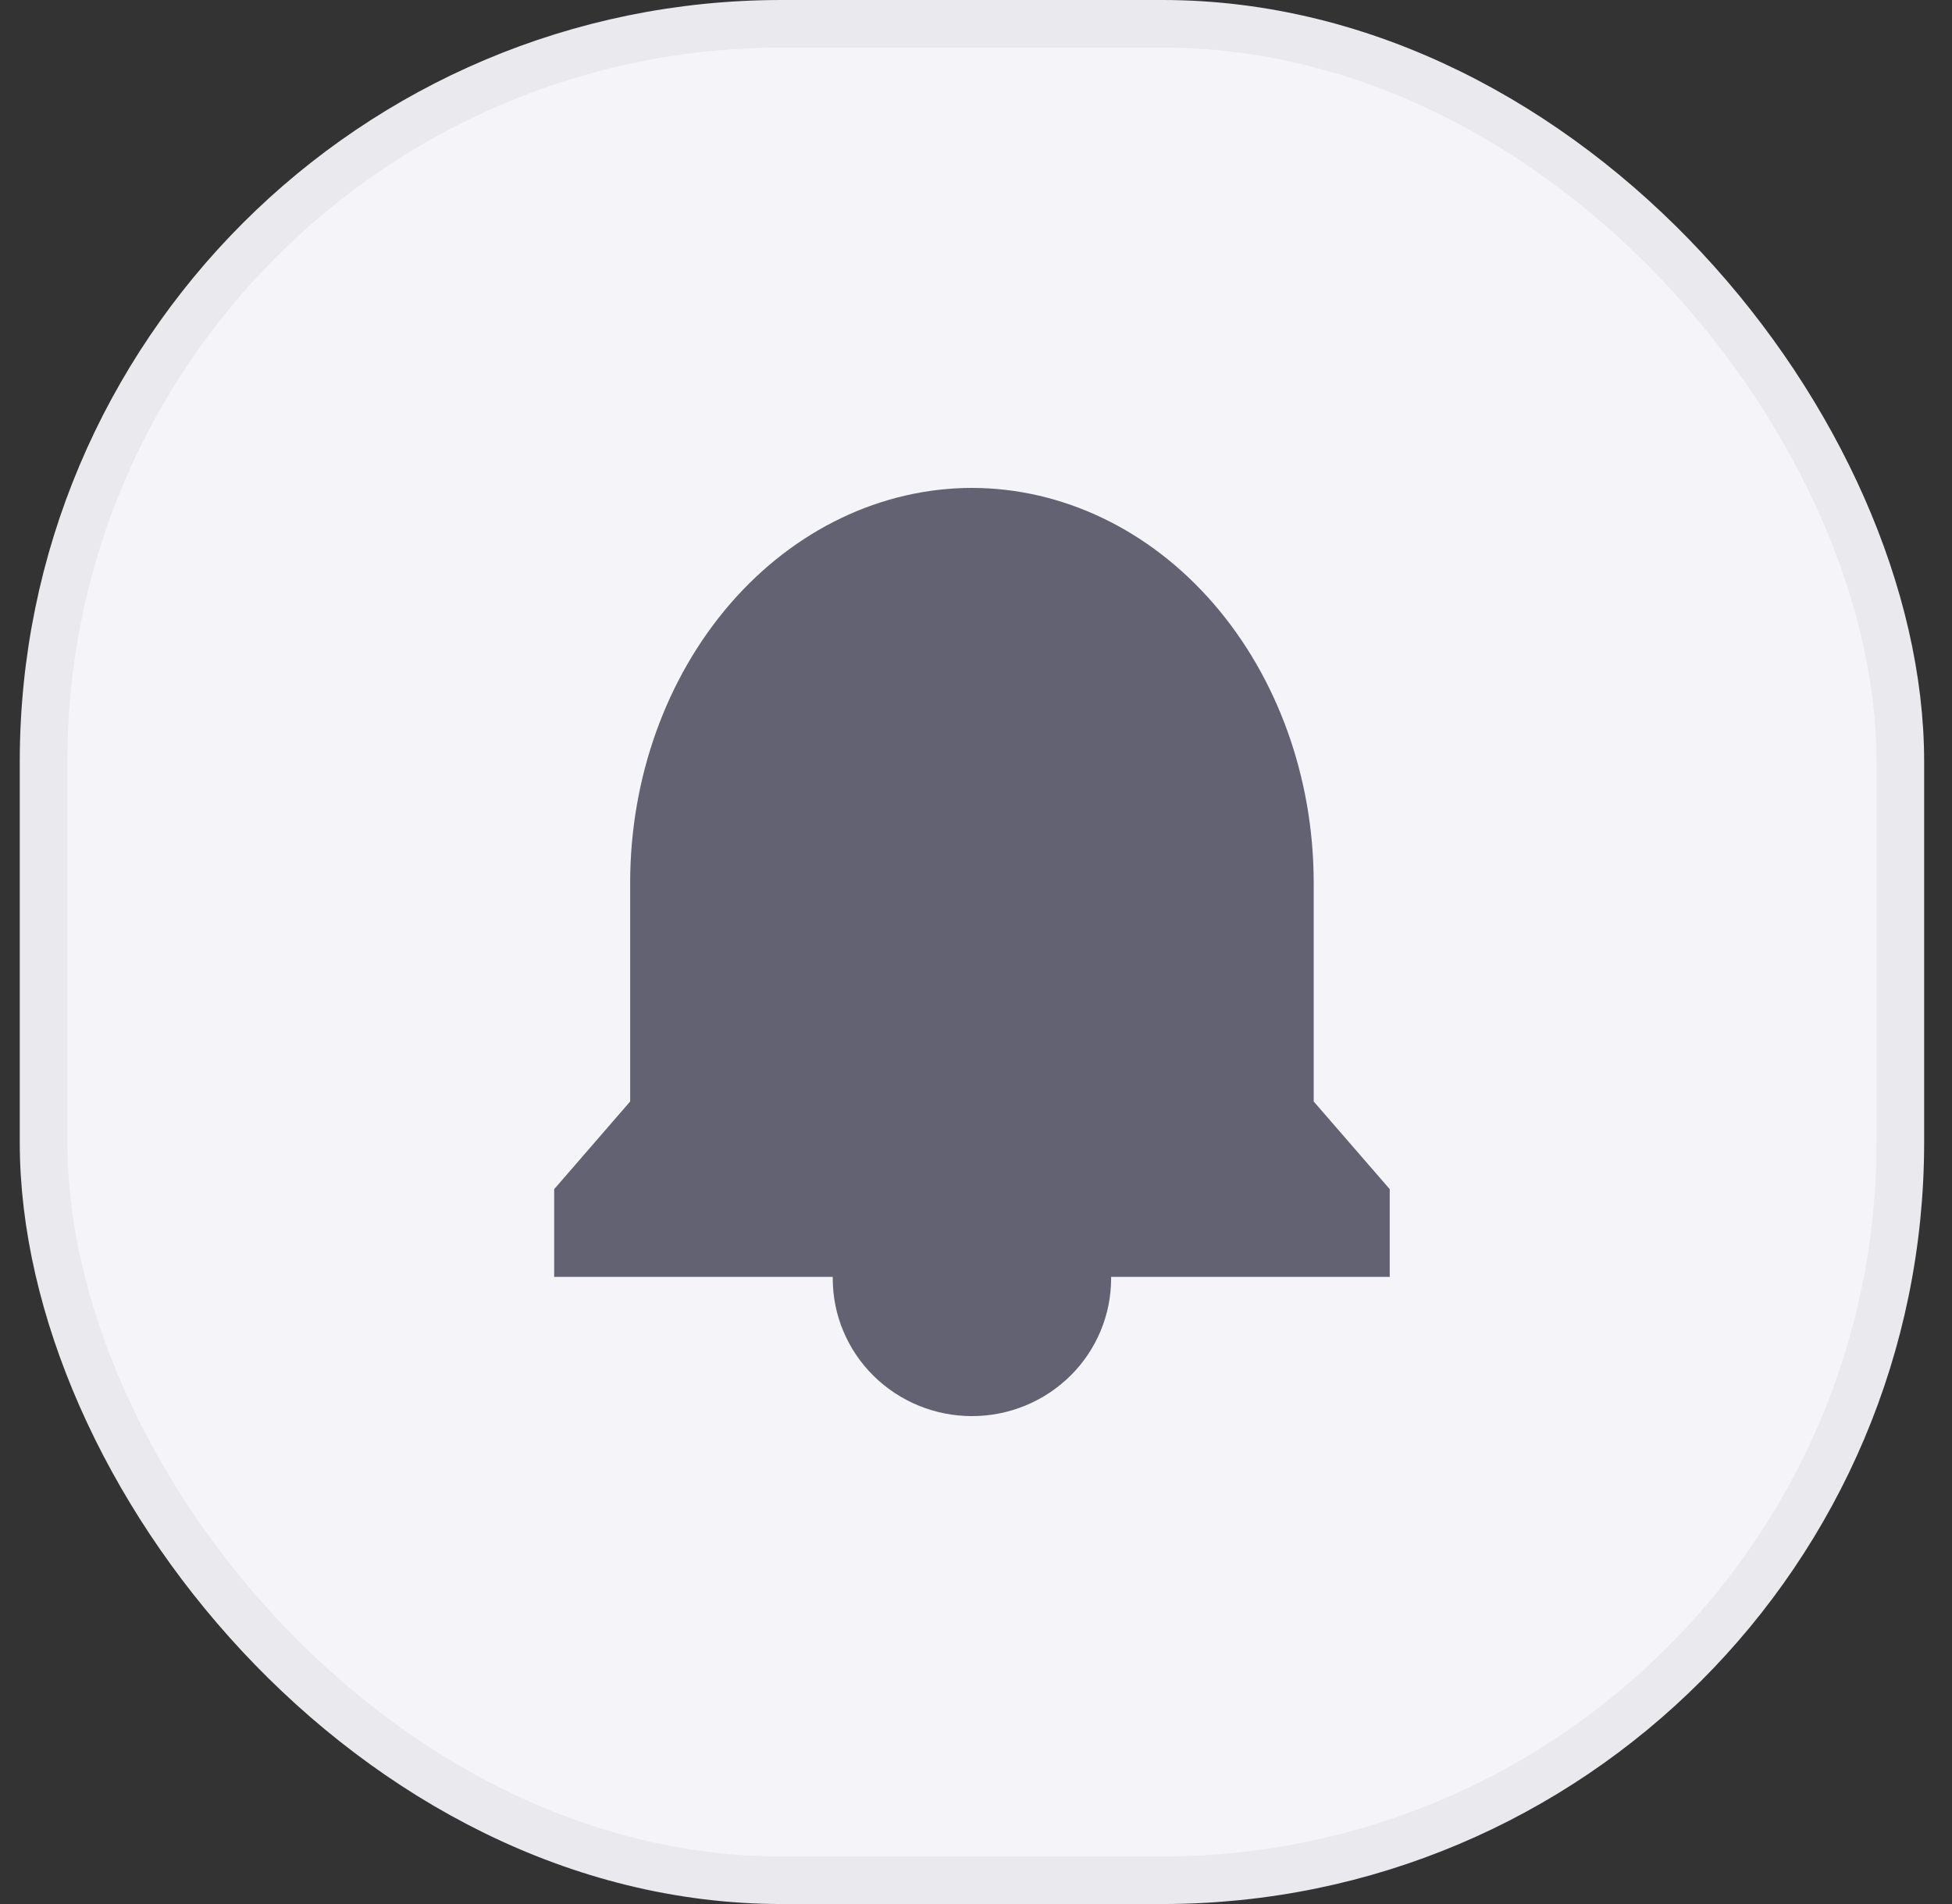 <svg width="41" height="40" viewBox="0 0 41 40" fill="none" xmlns="http://www.w3.org/2000/svg">
<rect x="0" y="0" width="41" height="40" fill="#333333" stroke="none"/>
<g id="icon-bell(1)">
<rect id="Rectangle 995" x="0.915" y="0.5" width="39" height="39" rx="15.5" fill="#F5F5F9" stroke="#E9E9EE"/>
<g id="Group 16">
<g id="bell-check">
<path id="Vector" d="M27.593 23.14V18.538C27.591 16.34 26.834 14.234 25.488 12.68C24.143 11.127 22.318 10.253 20.415 10.25C18.511 10.253 16.687 11.127 15.341 12.68C13.995 14.234 13.238 16.34 13.236 18.538V23.14L11.64 24.982V26.825H29.19V24.982L27.593 23.14Z" fill="#626272"/>
<path id="Vector_2" d="M23.165 25.85C23.291 26.172 23.349 26.515 23.338 26.86C23.338 27.626 23.03 28.361 22.482 28.903C21.934 29.445 21.19 29.75 20.415 29.75C19.639 29.75 18.896 29.445 18.347 28.903C17.799 28.361 17.491 27.626 17.491 26.86C17.48 26.515 17.539 26.172 17.665 25.85" fill="#626272"/>
</g>
</g>
</g>
</svg>
